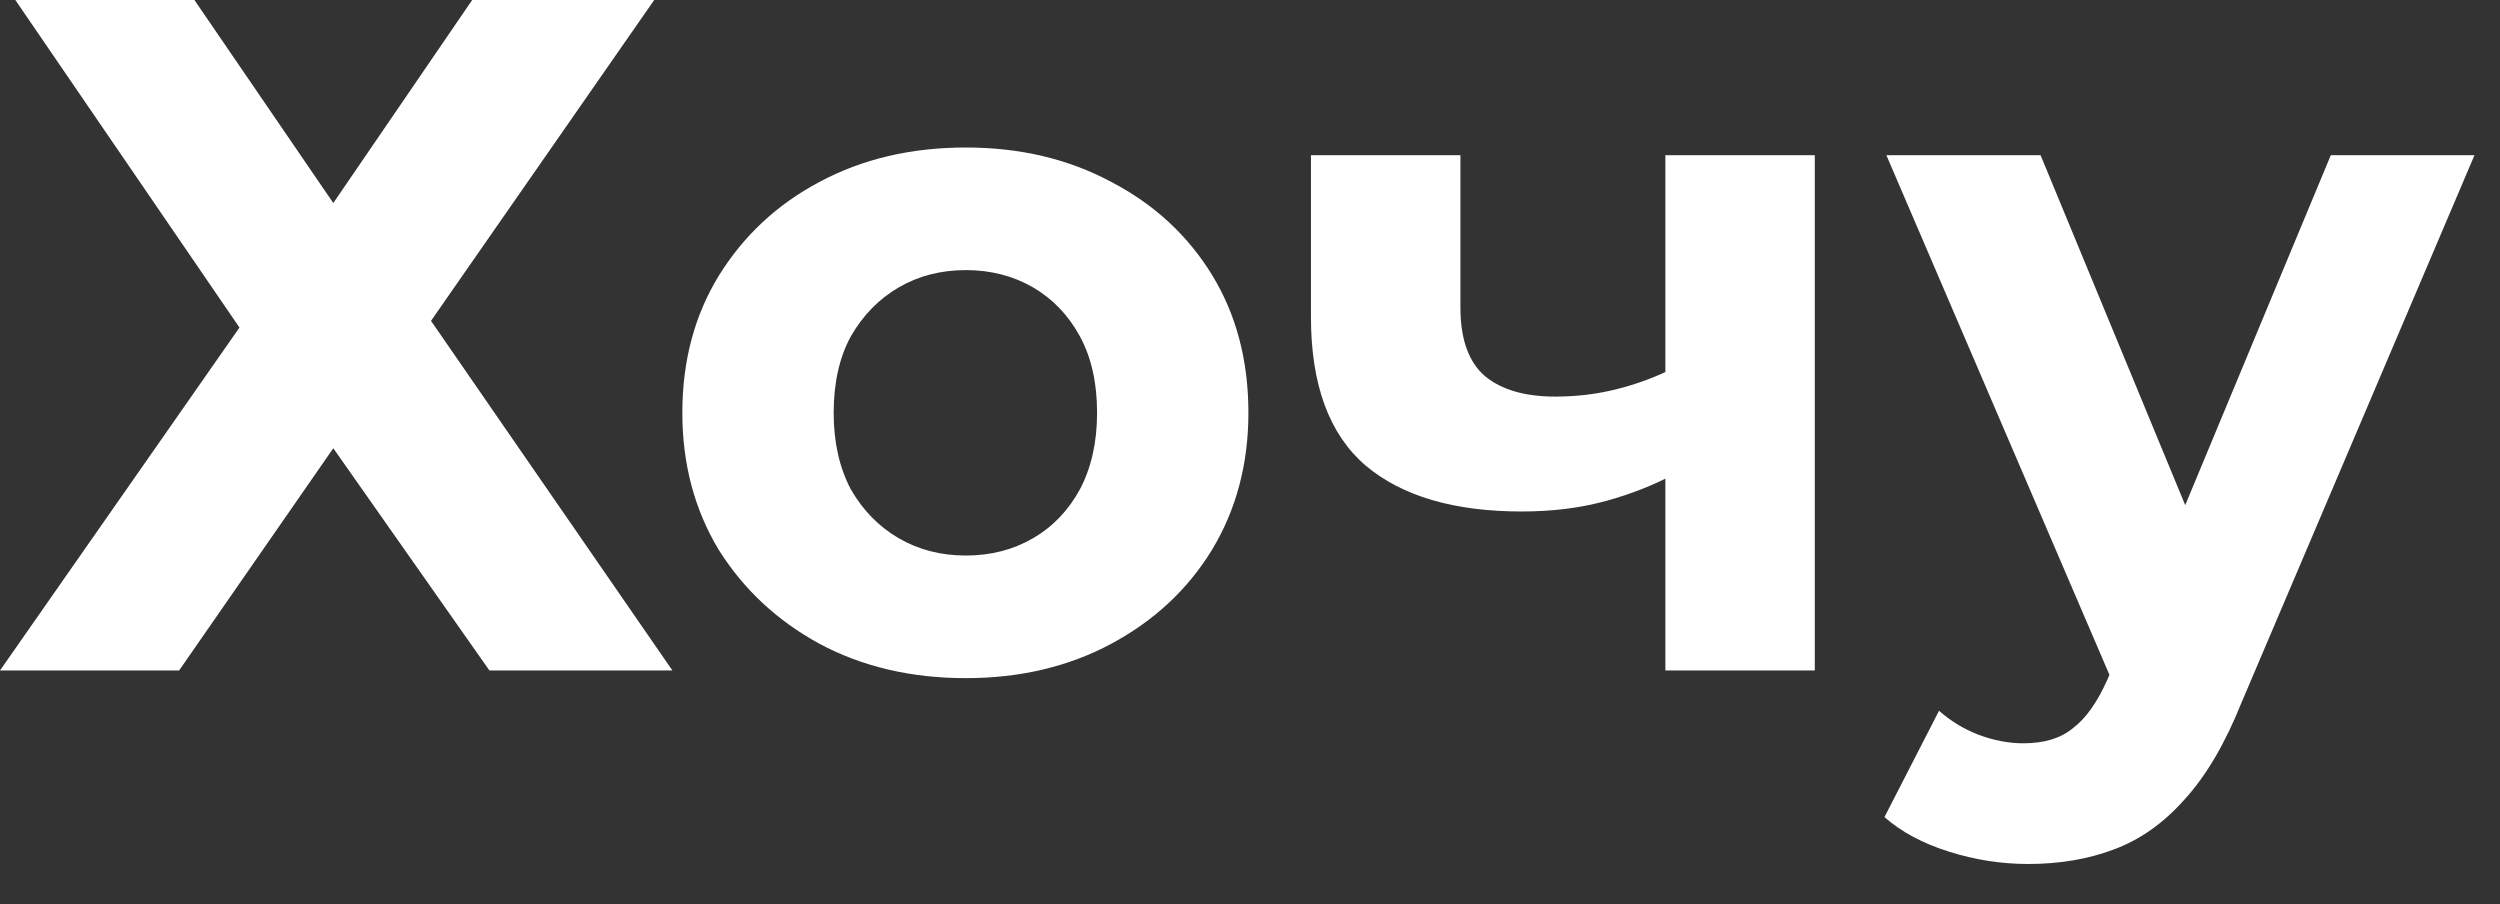 <svg width="47" height="17" viewBox="0 0 47 17" fill="none" xmlns="http://www.w3.org/2000/svg">
<rect x="0" y="0" width="47" height="17" fill="#333333" stroke="none"/>
<path d="M38.129 16.243C37.624 16.243 37.126 16.165 36.634 16.009C36.142 15.853 35.74 15.637 35.428 15.361L36.454 13.362C36.67 13.554 36.916 13.704 37.192 13.812C37.48 13.92 37.763 13.974 38.039 13.974C38.435 13.974 38.747 13.878 38.975 13.686C39.215 13.506 39.431 13.2 39.623 12.768L40.127 11.579L40.343 11.273L43.819 2.918H46.52L42.144 13.2C41.832 13.98 41.472 14.592 41.064 15.036C40.668 15.481 40.224 15.793 39.731 15.973C39.251 16.153 38.717 16.243 38.129 16.243ZM39.785 12.984L35.464 2.918H38.363L41.712 11.021L39.785 12.984Z" fill="white"/>
<path d="M31.507 8.896C31.111 9.112 30.673 9.286 30.192 9.418C29.712 9.55 29.184 9.616 28.608 9.616C27.335 9.616 26.357 9.328 25.673 8.752C24.989 8.164 24.646 7.234 24.646 5.961V2.918H27.456V5.781C27.456 6.381 27.612 6.813 27.924 7.077C28.236 7.33 28.674 7.456 29.238 7.456C29.646 7.456 30.037 7.408 30.409 7.312C30.793 7.216 31.159 7.077 31.507 6.897V8.896ZM31.309 12.605V2.918H34.118V12.605H31.309Z" fill="white"/>
<path d="M18.158 12.749C17.126 12.749 16.207 12.533 15.403 12.101C14.611 11.669 13.98 11.081 13.512 10.336C13.056 9.58 12.828 8.722 12.828 7.761C12.828 6.789 13.056 5.931 13.512 5.186C13.98 4.43 14.611 3.842 15.403 3.422C16.207 2.99 17.126 2.773 18.158 2.773C19.178 2.773 20.091 2.99 20.895 3.422C21.699 3.842 22.33 4.424 22.786 5.168C23.242 5.913 23.47 6.777 23.47 7.761C23.47 8.722 23.242 9.58 22.786 10.336C22.33 11.081 21.699 11.669 20.895 12.101C20.091 12.533 19.178 12.749 18.158 12.749ZM18.158 10.444C18.626 10.444 19.046 10.336 19.419 10.12C19.791 9.904 20.085 9.598 20.301 9.202C20.517 8.794 20.625 8.313 20.625 7.761C20.625 7.197 20.517 6.717 20.301 6.321C20.085 5.925 19.791 5.618 19.419 5.402C19.046 5.186 18.626 5.078 18.158 5.078C17.69 5.078 17.27 5.186 16.898 5.402C16.526 5.618 16.225 5.925 15.997 6.321C15.781 6.717 15.673 7.197 15.673 7.761C15.673 8.313 15.781 8.794 15.997 9.202C16.225 9.598 16.526 9.904 16.898 10.12C17.27 10.336 17.69 10.444 18.158 10.444Z" fill="white"/>
<path d="M0.288 0H3.655L6.266 3.817L8.877 0H12.299L8.103 6.032L12.641 12.605H9.201L6.266 8.427L3.367 12.605H0L4.502 6.158L0.288 0Z" fill="white"/>
</svg>

